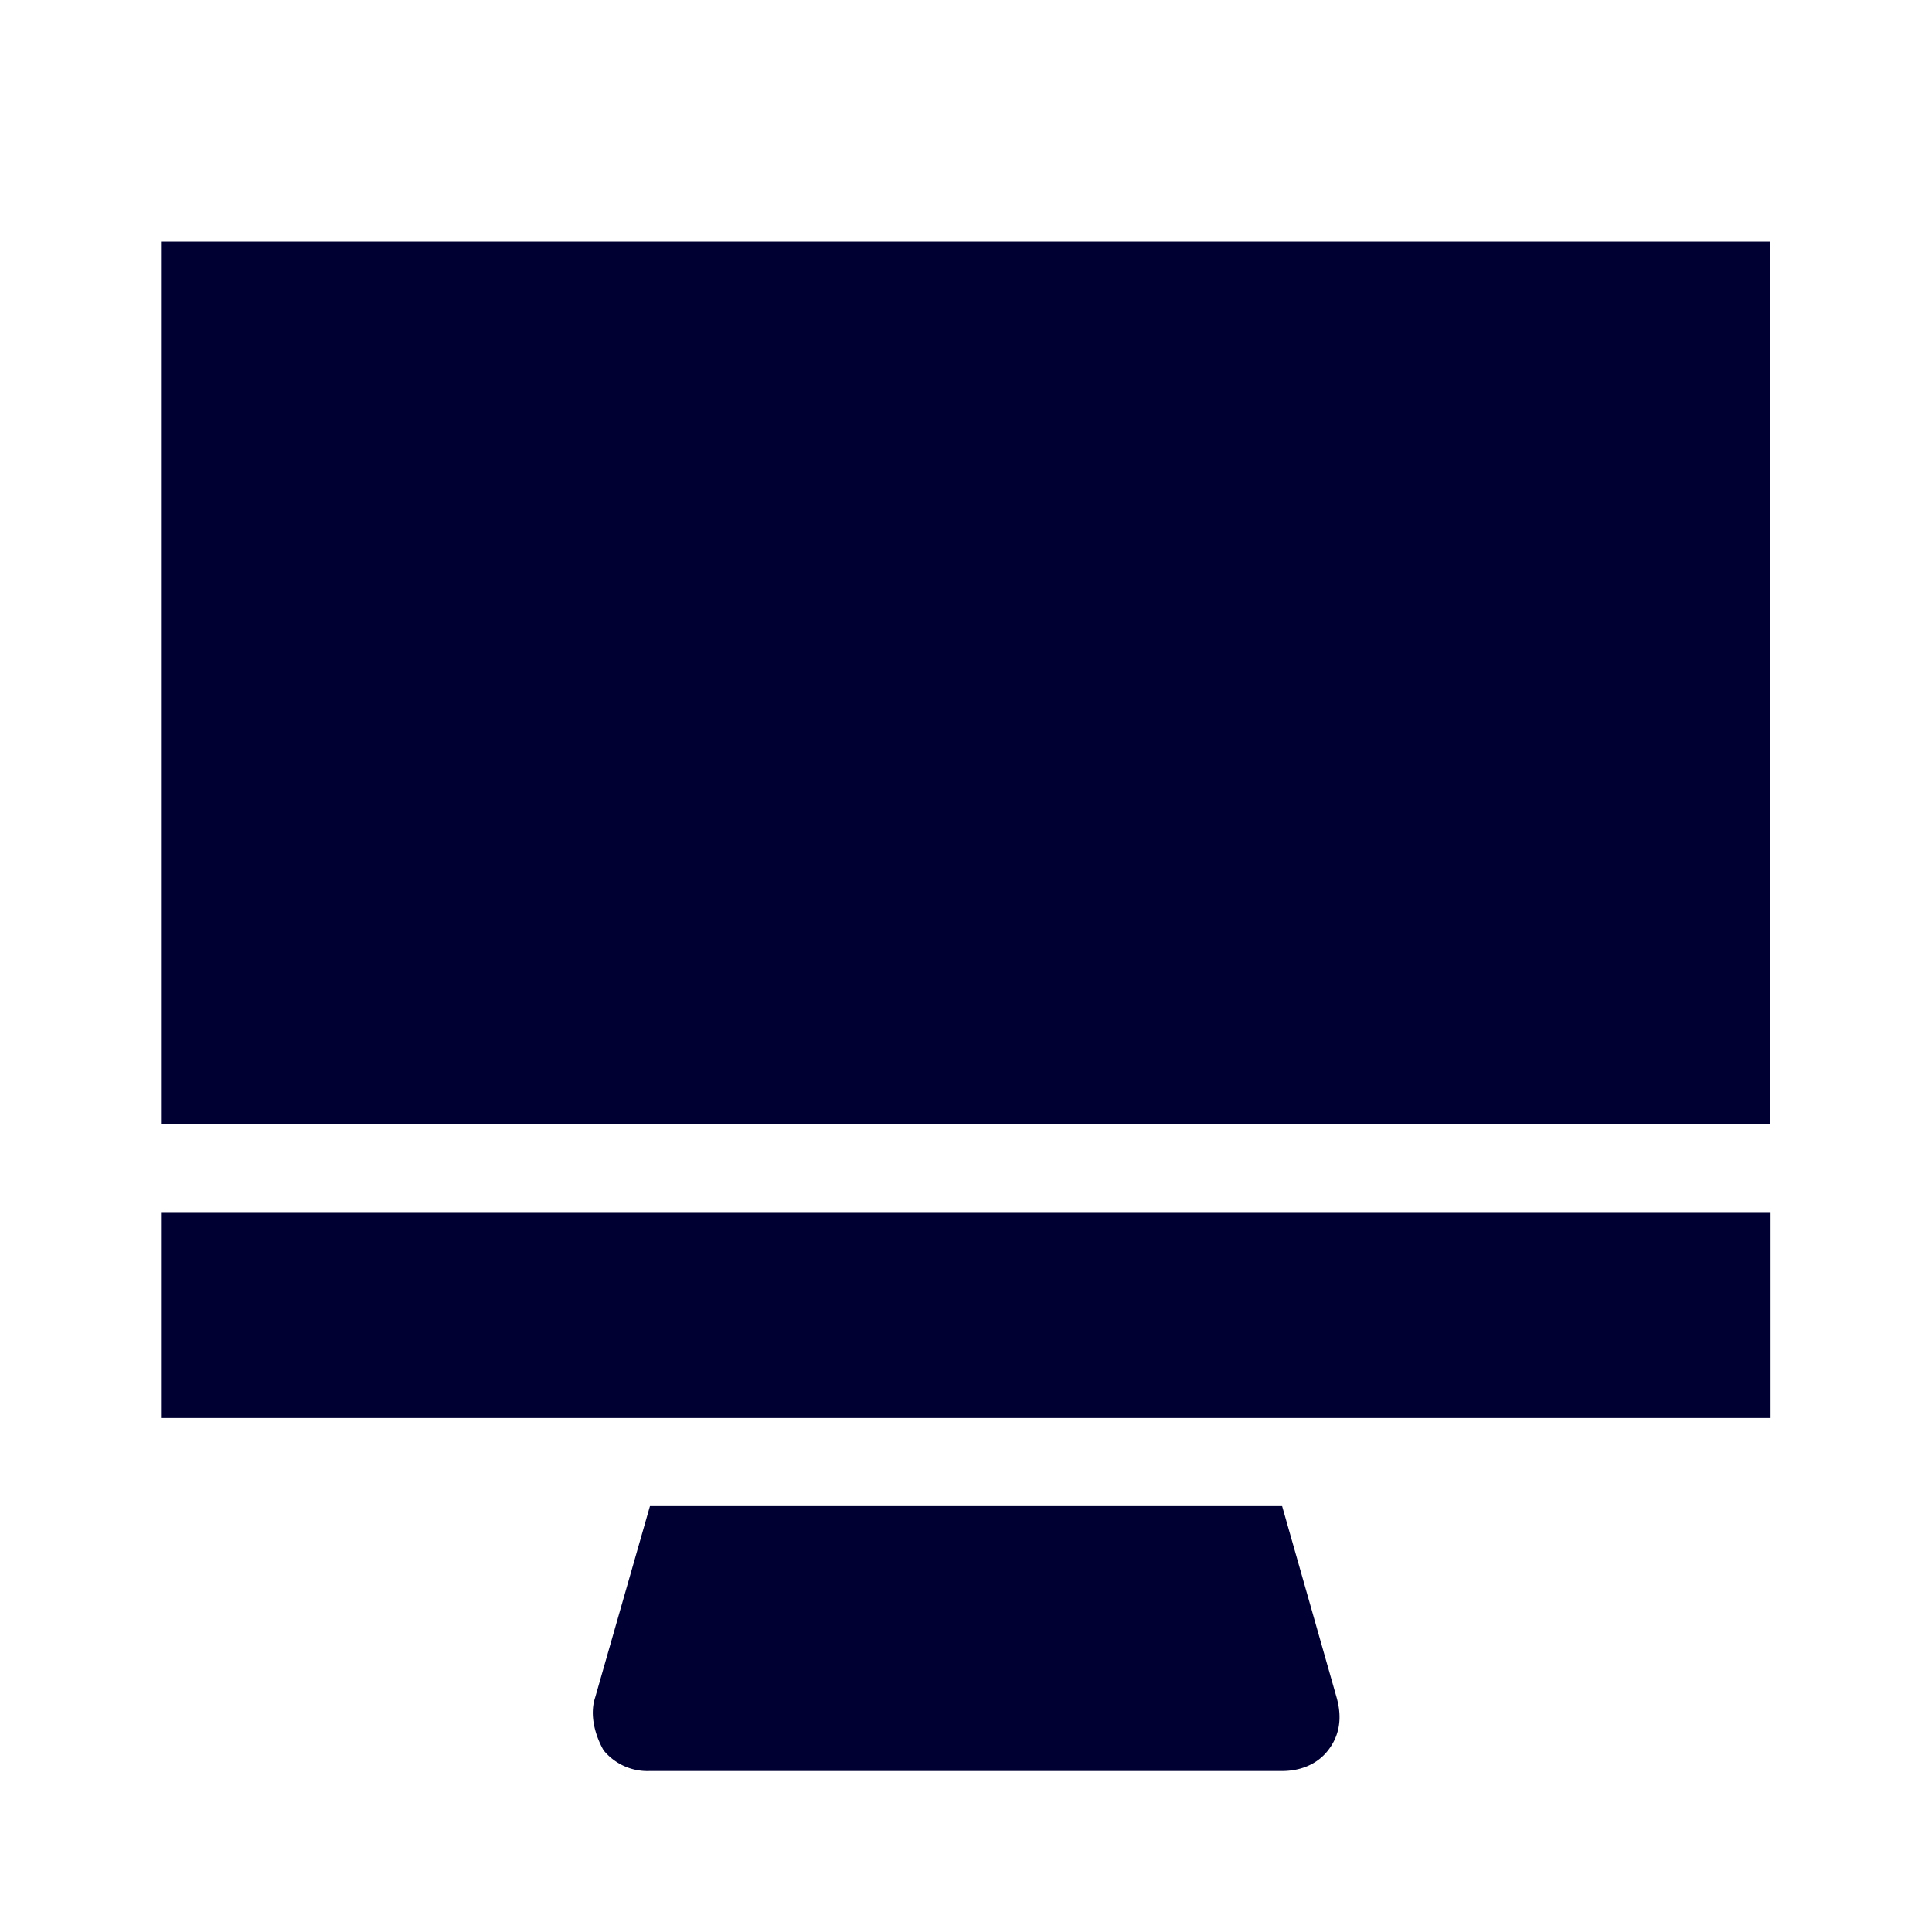 <svg width="24" height="24" xmlns="http://www.w3.org/2000/svg"><path d="M22 3H2v10.959h19.991V3H22Zm-1.43 12.057H2v2.558h19.995v-2.558H20.57Zm-4.644 3.652H8.074l-.68 2.375c-.074.22 0 .477.104.659A.703.703 0 0 0 8.07 22h7.857c.215 0 .43-.075.571-.257.142-.182.179-.402.105-.66l-.676-2.374Z" fill="#003" fill-rule="nonzero"/></svg>